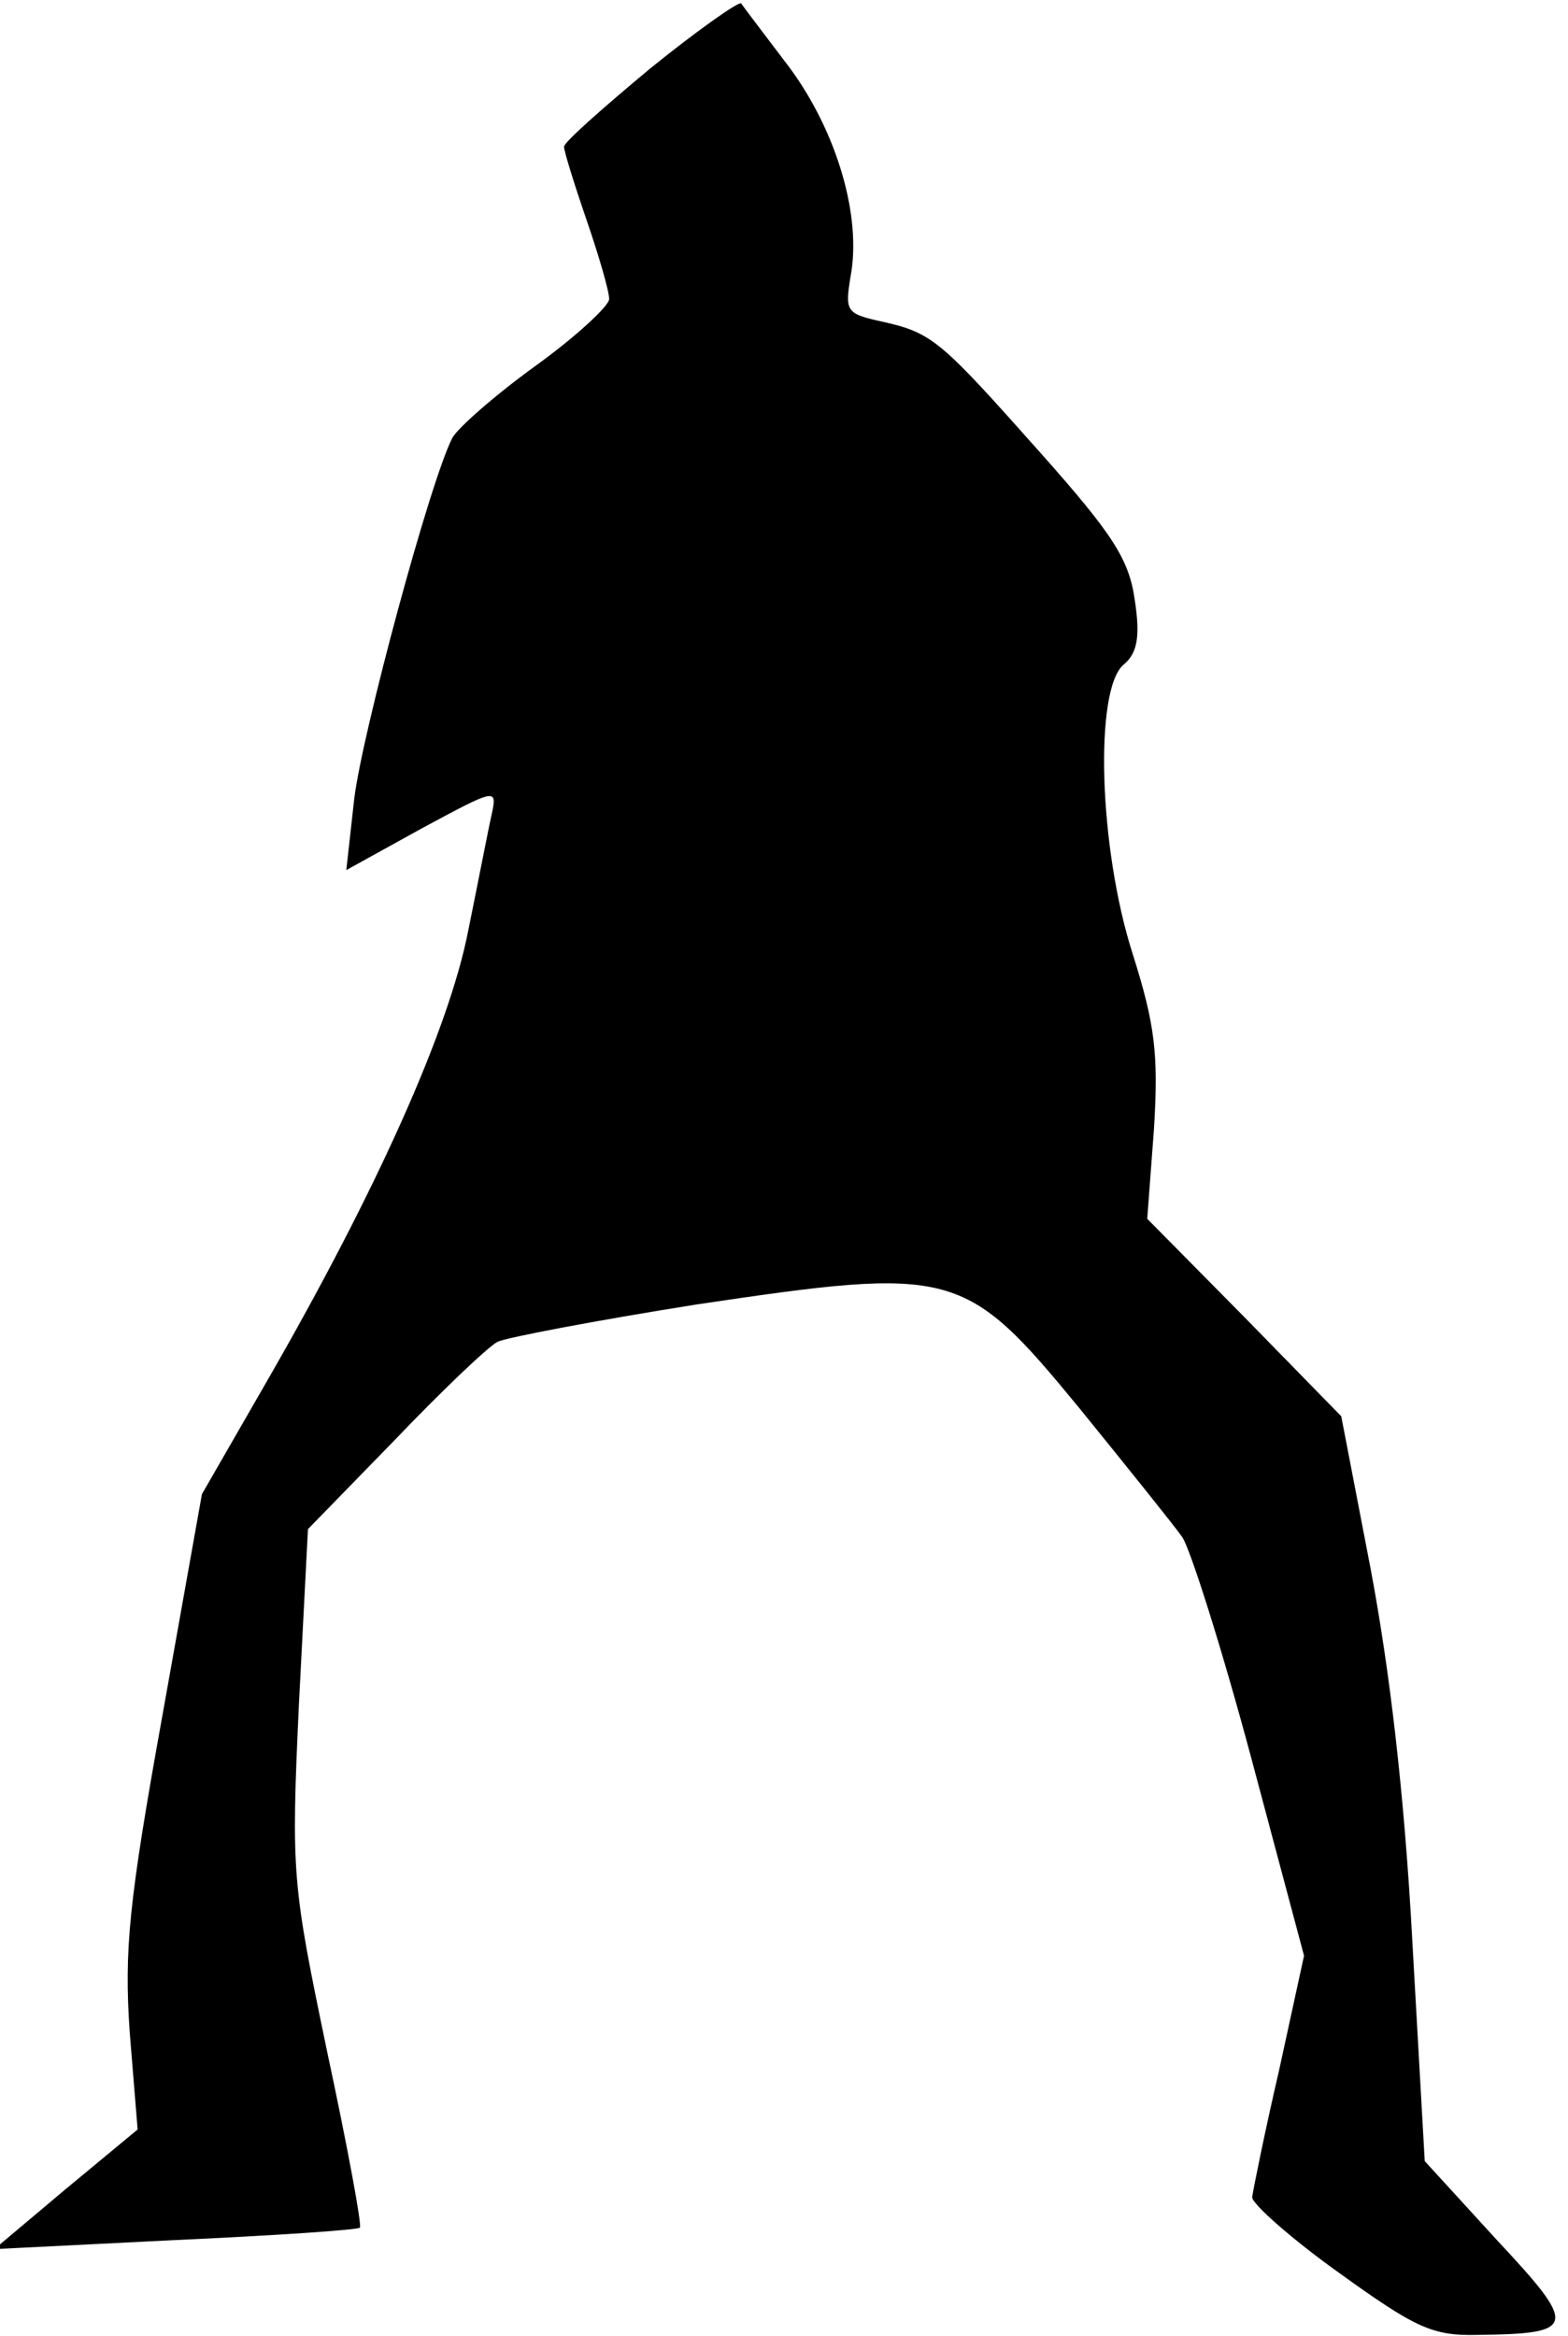 <?xml version="1.0" standalone="no"?>
<!DOCTYPE svg PUBLIC "-//W3C//DTD SVG 20010904//EN"
 "http://www.w3.org/TR/2001/REC-SVG-20010904/DTD/svg10.dtd">
<svg version="1.0" xmlns="http://www.w3.org/2000/svg"
 width="139pt" height="207pt" viewBox="0 0 139 207"
 preserveAspectRatio="xMidYMid meet">
<g transform="translate(0,207) scale(0.1,-0.1)"
fill="#000000" stroke="none">
<path fill="#000000" stroke="none" d="M576 2009 c-42 -35 -76 -65 -76 -69 0
-4 9 -33 20 -65 11 -32 20 -63 20 -70 0 -6 -29 -33 -65 -59 -36 -26 -69 -55
-74 -64 -20 -39 -80 -262 -87 -320 l-7 -63 67 37 c65 35 67 36 62 13 -3 -13
-12 -60 -21 -104 -17 -87 -81 -230 -179 -400 l-57 -99 -35 -196 c-30 -166 -34
-208 -29 -281 l7 -86 -64 -53 -63 -53 160 8 c88 4 162 9 164 11 2 2 -11 72
-29 156 -31 149 -32 157 -25 308 l8 155 76 78 c42 44 83 83 92 88 9 4 88 19
176 33 229 34 238 32 340 -92 43 -53 84 -104 91 -114 7 -10 35 -98 61 -195
l47 -176 -22 -101 c-13 -56 -23 -106 -24 -113 0 -6 35 -37 77 -67 68 -49 83
-56 123 -55 88 1 89 7 17 84 l-64 70 -11 195 c-7 130 -20 240 -37 330 l-26
135 -86 88 -86 87 6 80 c4 66 1 92 -19 155 -30 94 -34 234 -8 256 12 10 15 24
10 57 -5 36 -19 58 -83 130 -89 100 -96 107 -141 117 -32 7 -33 9 -28 40 10
53 -12 128 -54 185 -22 29 -41 54 -43 57 -2 2 -39 -24 -81 -58z"/>
</g>
</svg>
